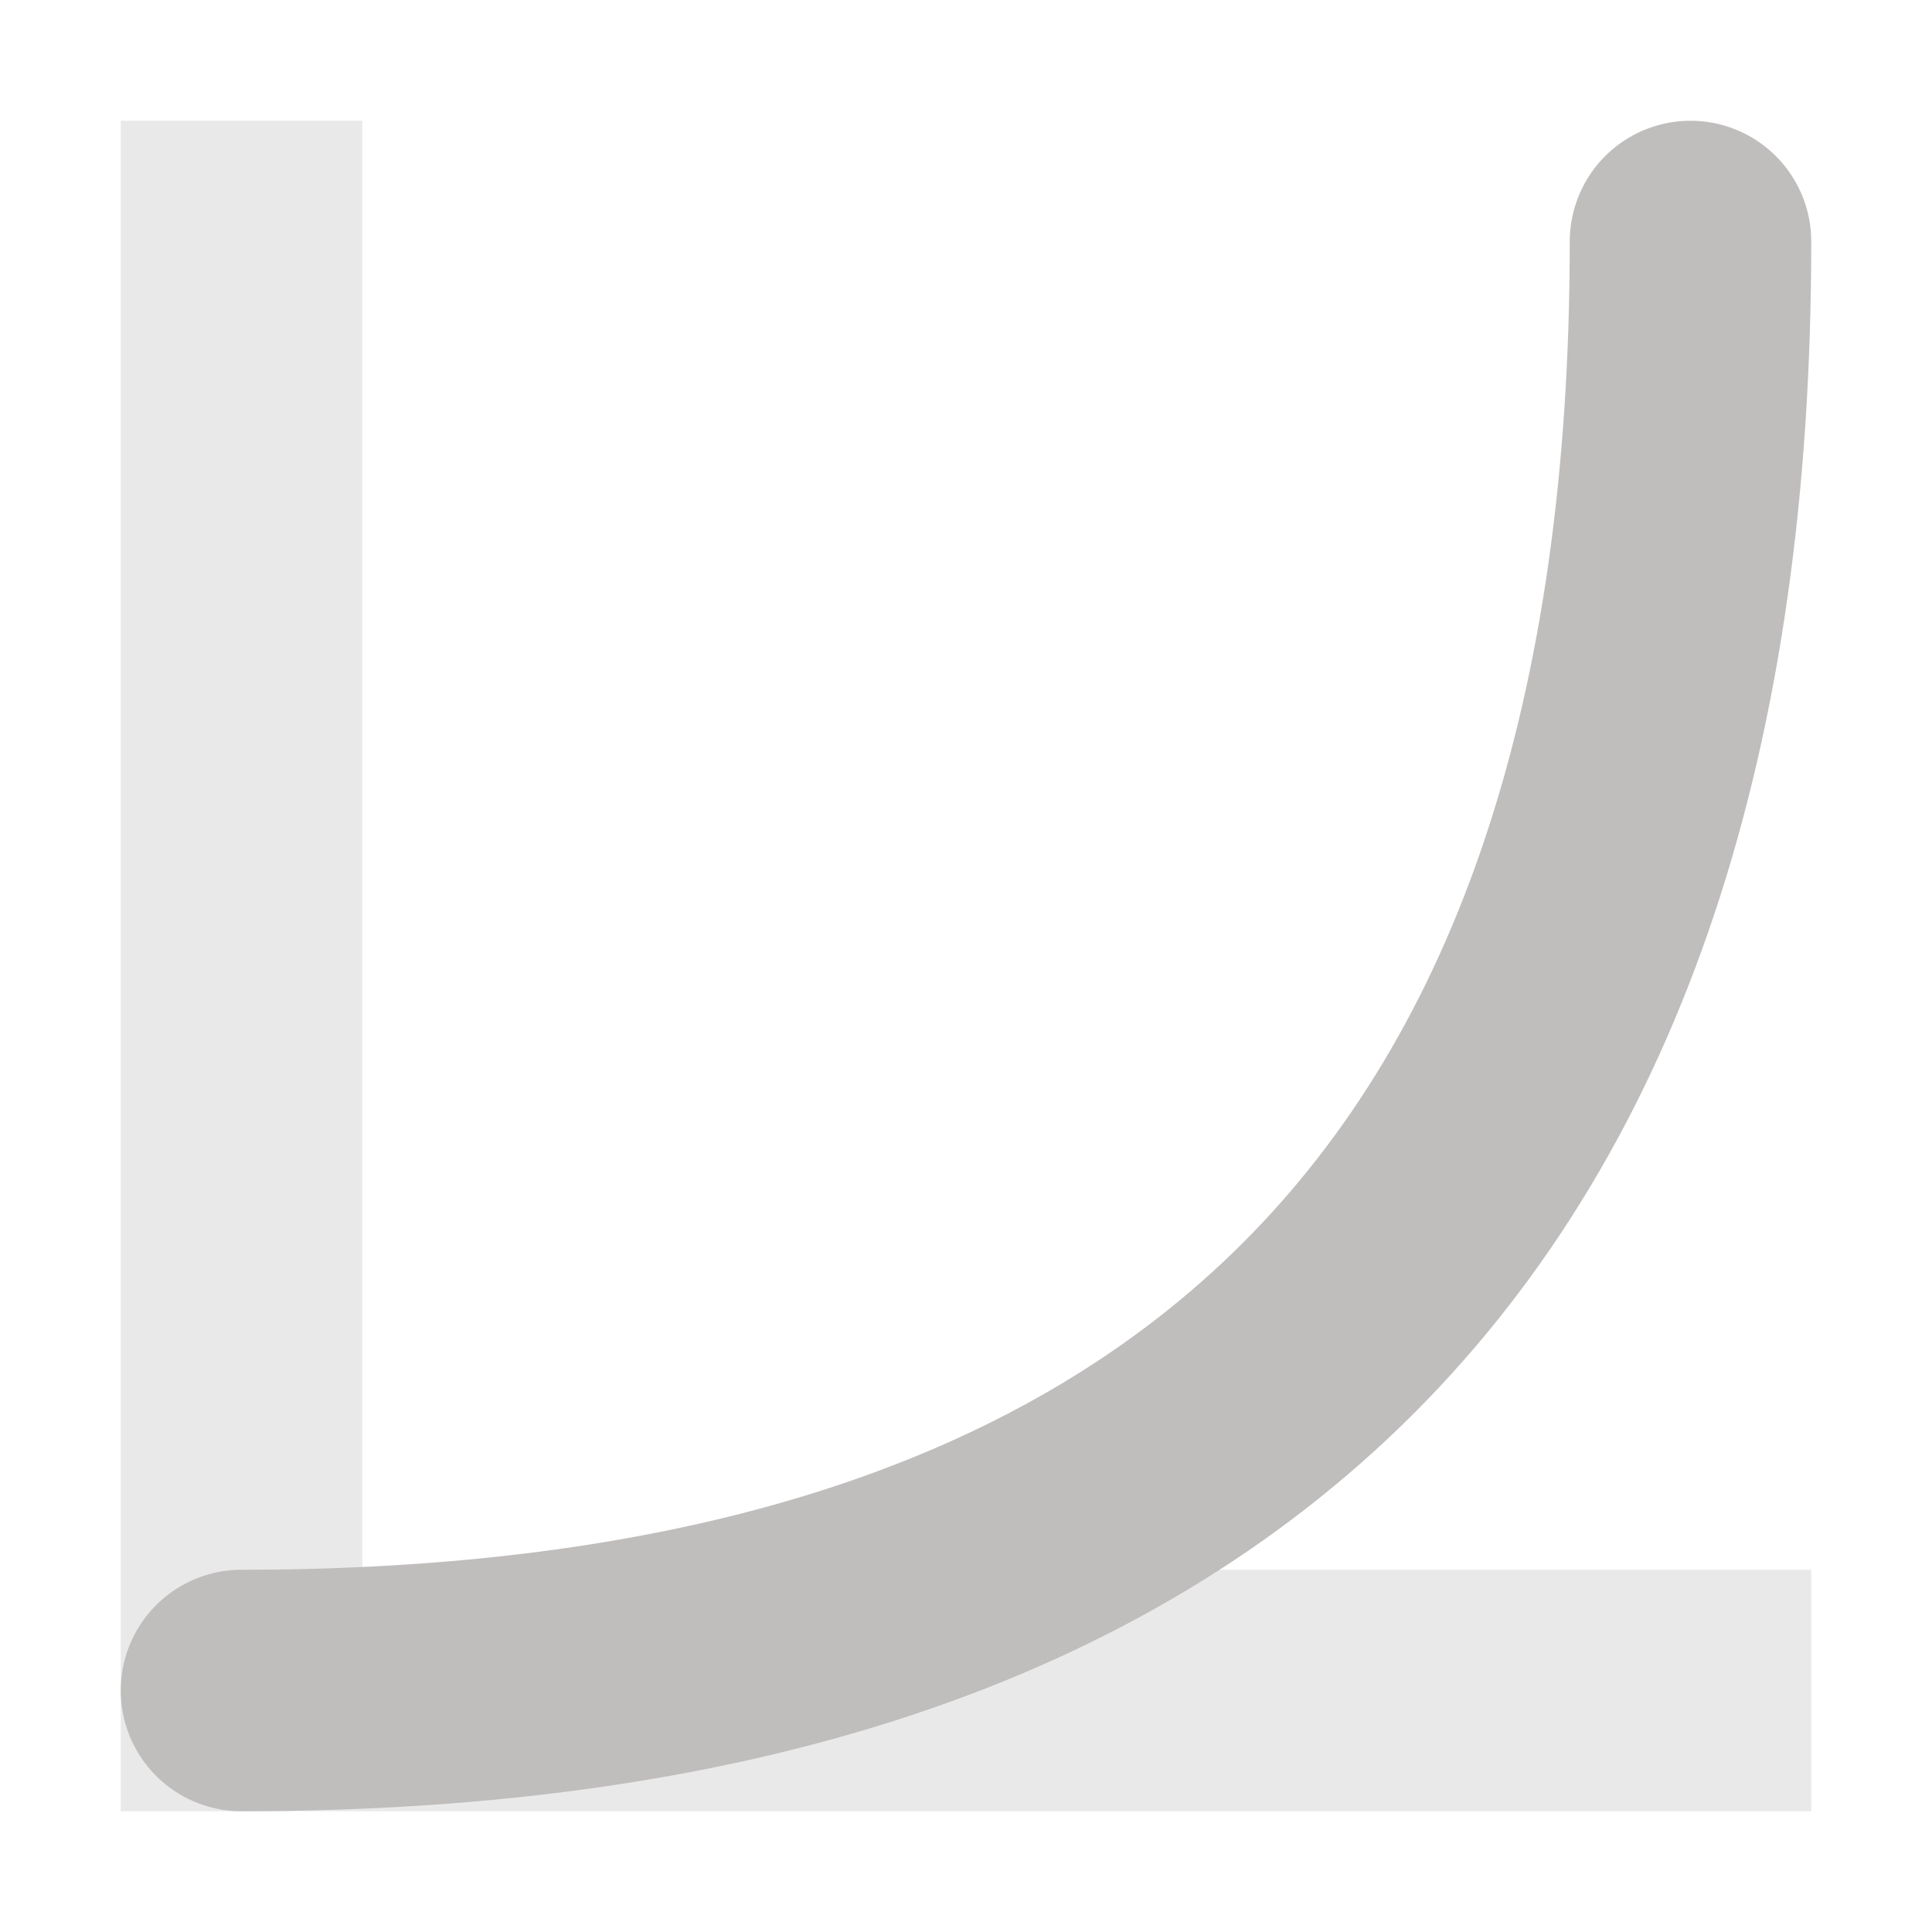 <svg xmlns="http://www.w3.org/2000/svg" width="16" height="16"><g fill="none" stroke="#c0bdbd" stroke-width="2"><path stroke-opacity=".325" d="M2 1v13h13"/><path stroke-linecap="round" d="M2 14c8 0 12-4 12-12"/></g></svg>